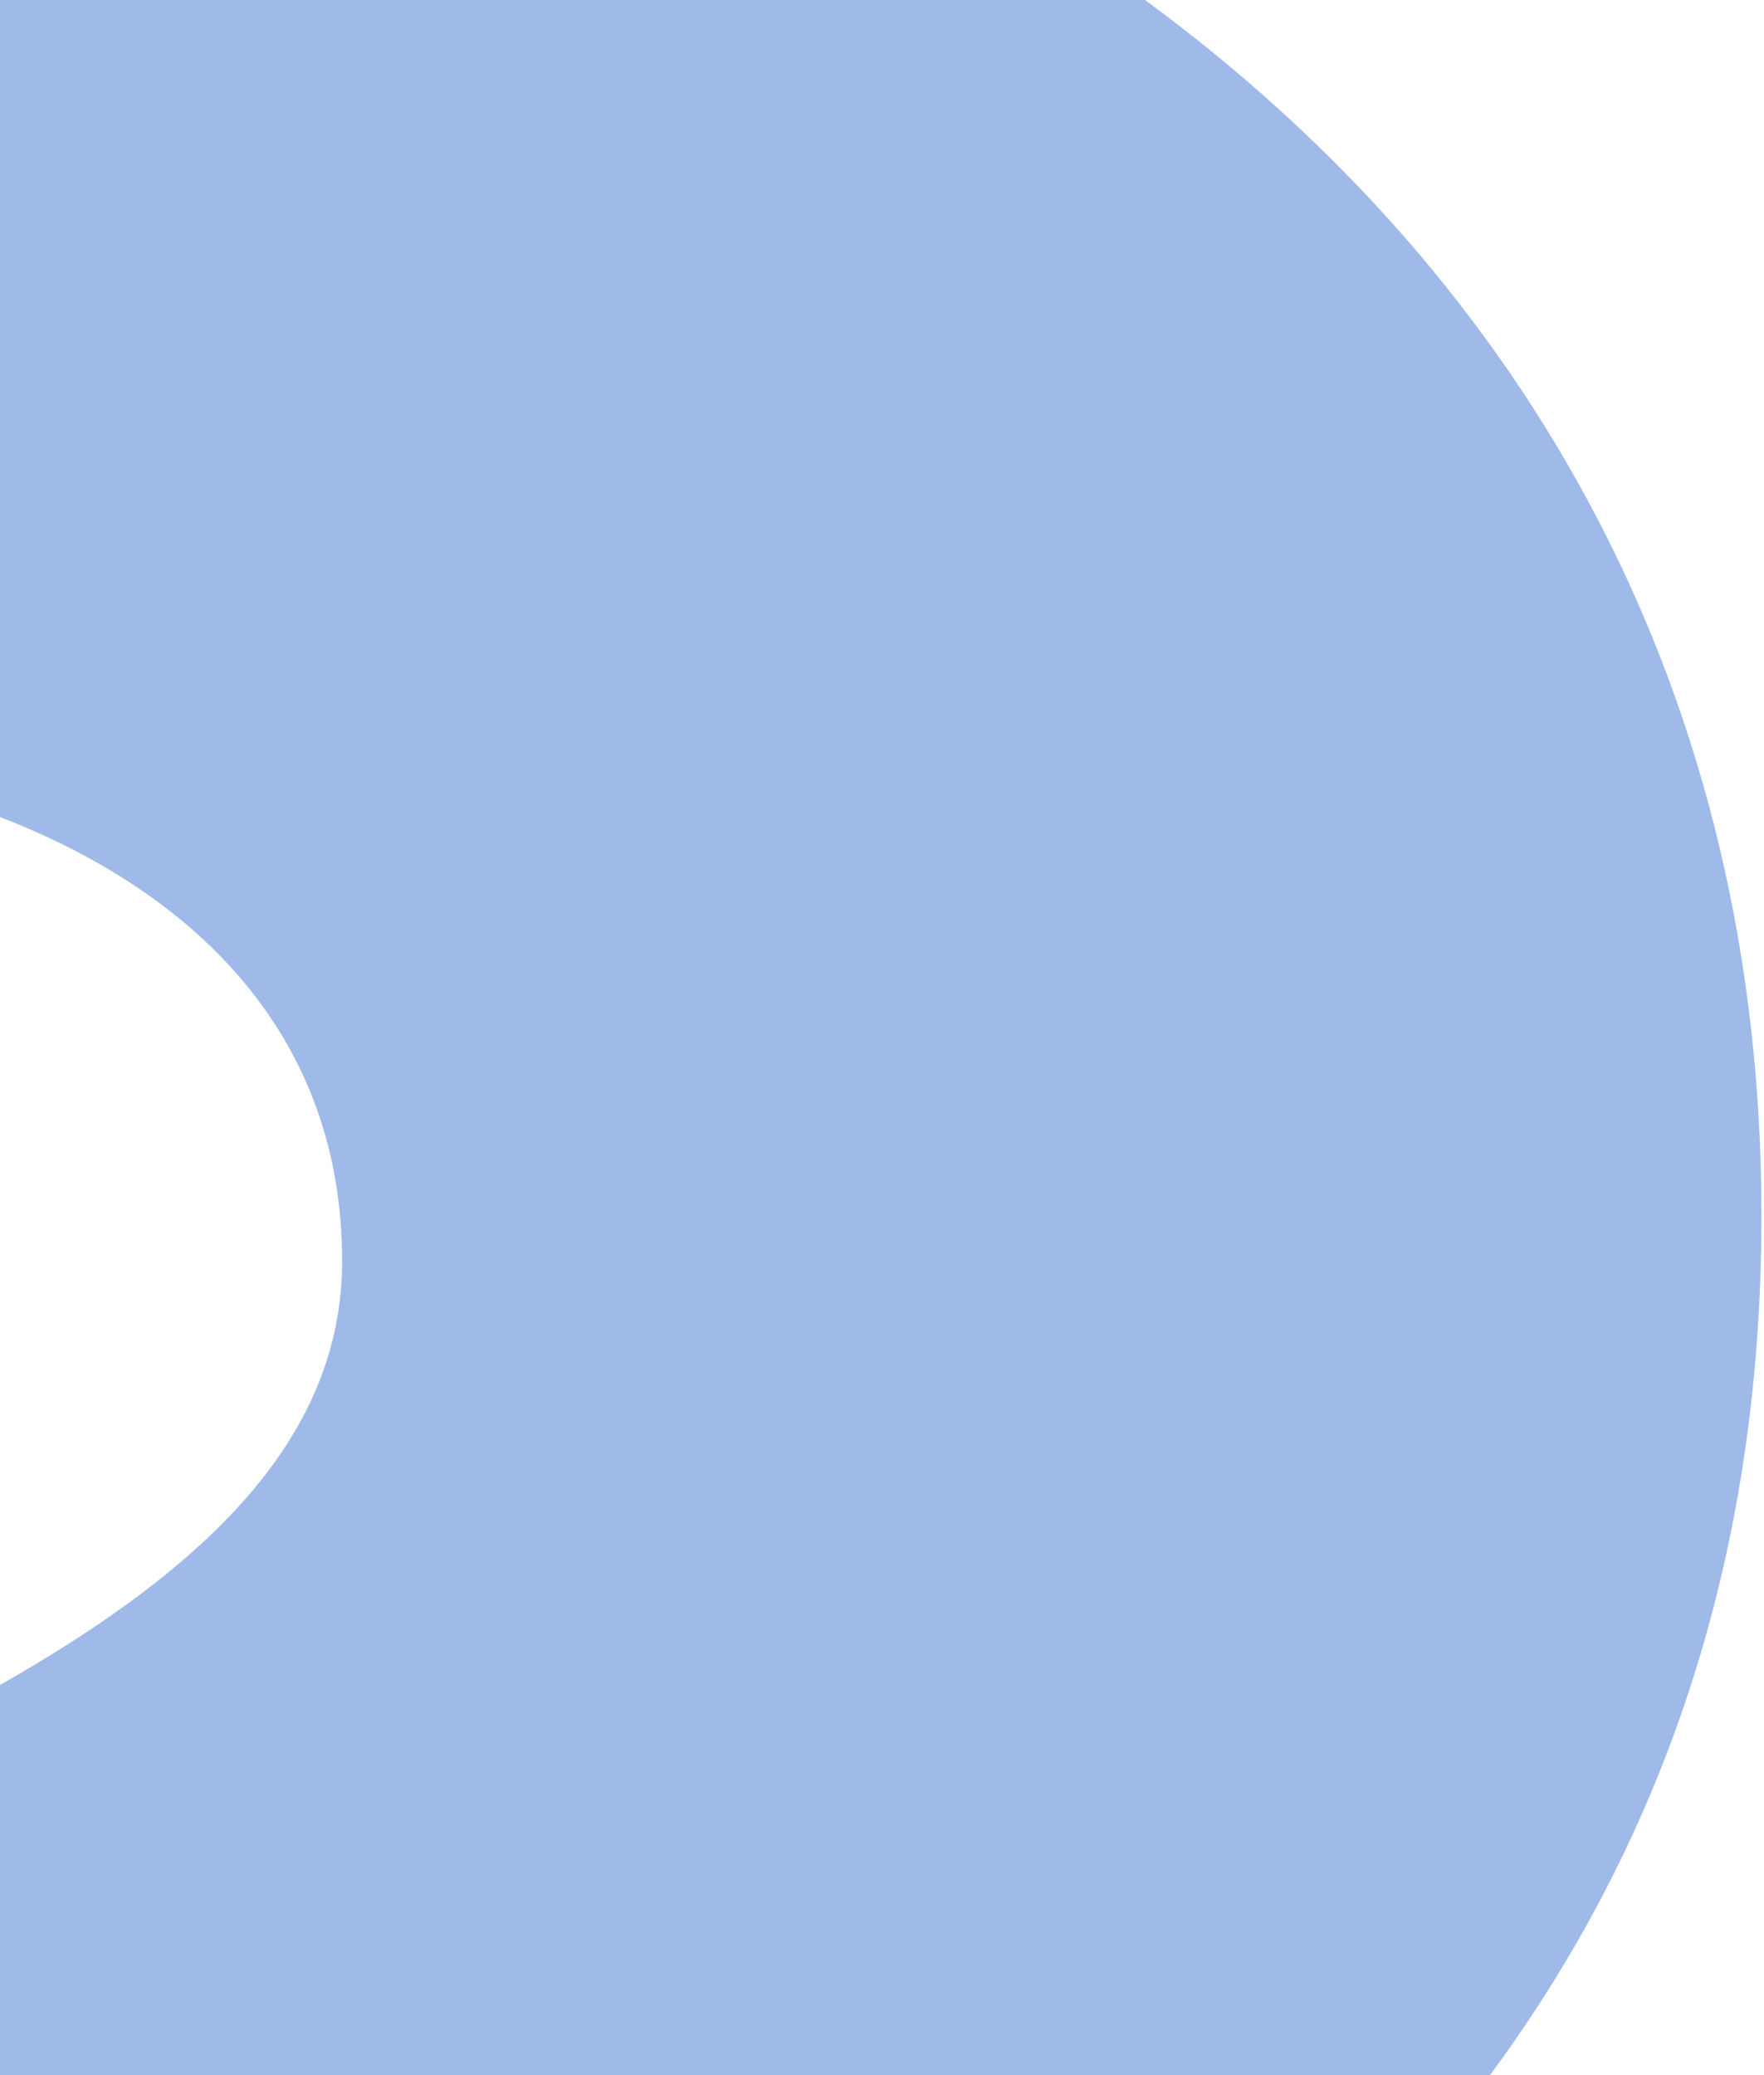 <svg width="68" height="80" viewBox="0 0 68 80" fill="none" xmlns="http://www.w3.org/2000/svg">
<path d="M67.902 46.867C67.902 60.49 63.869 71.281 57.439 80H7.62939e-06V64.959C8.065 60.382 13.188 55.368 13.188 48.61C13.188 40 7.629 34.441 7.62939e-06 31.499V0H44.142C58.965 10.899 67.902 26.812 67.902 46.867Z" fill="#9FBAE8"/>
</svg>
